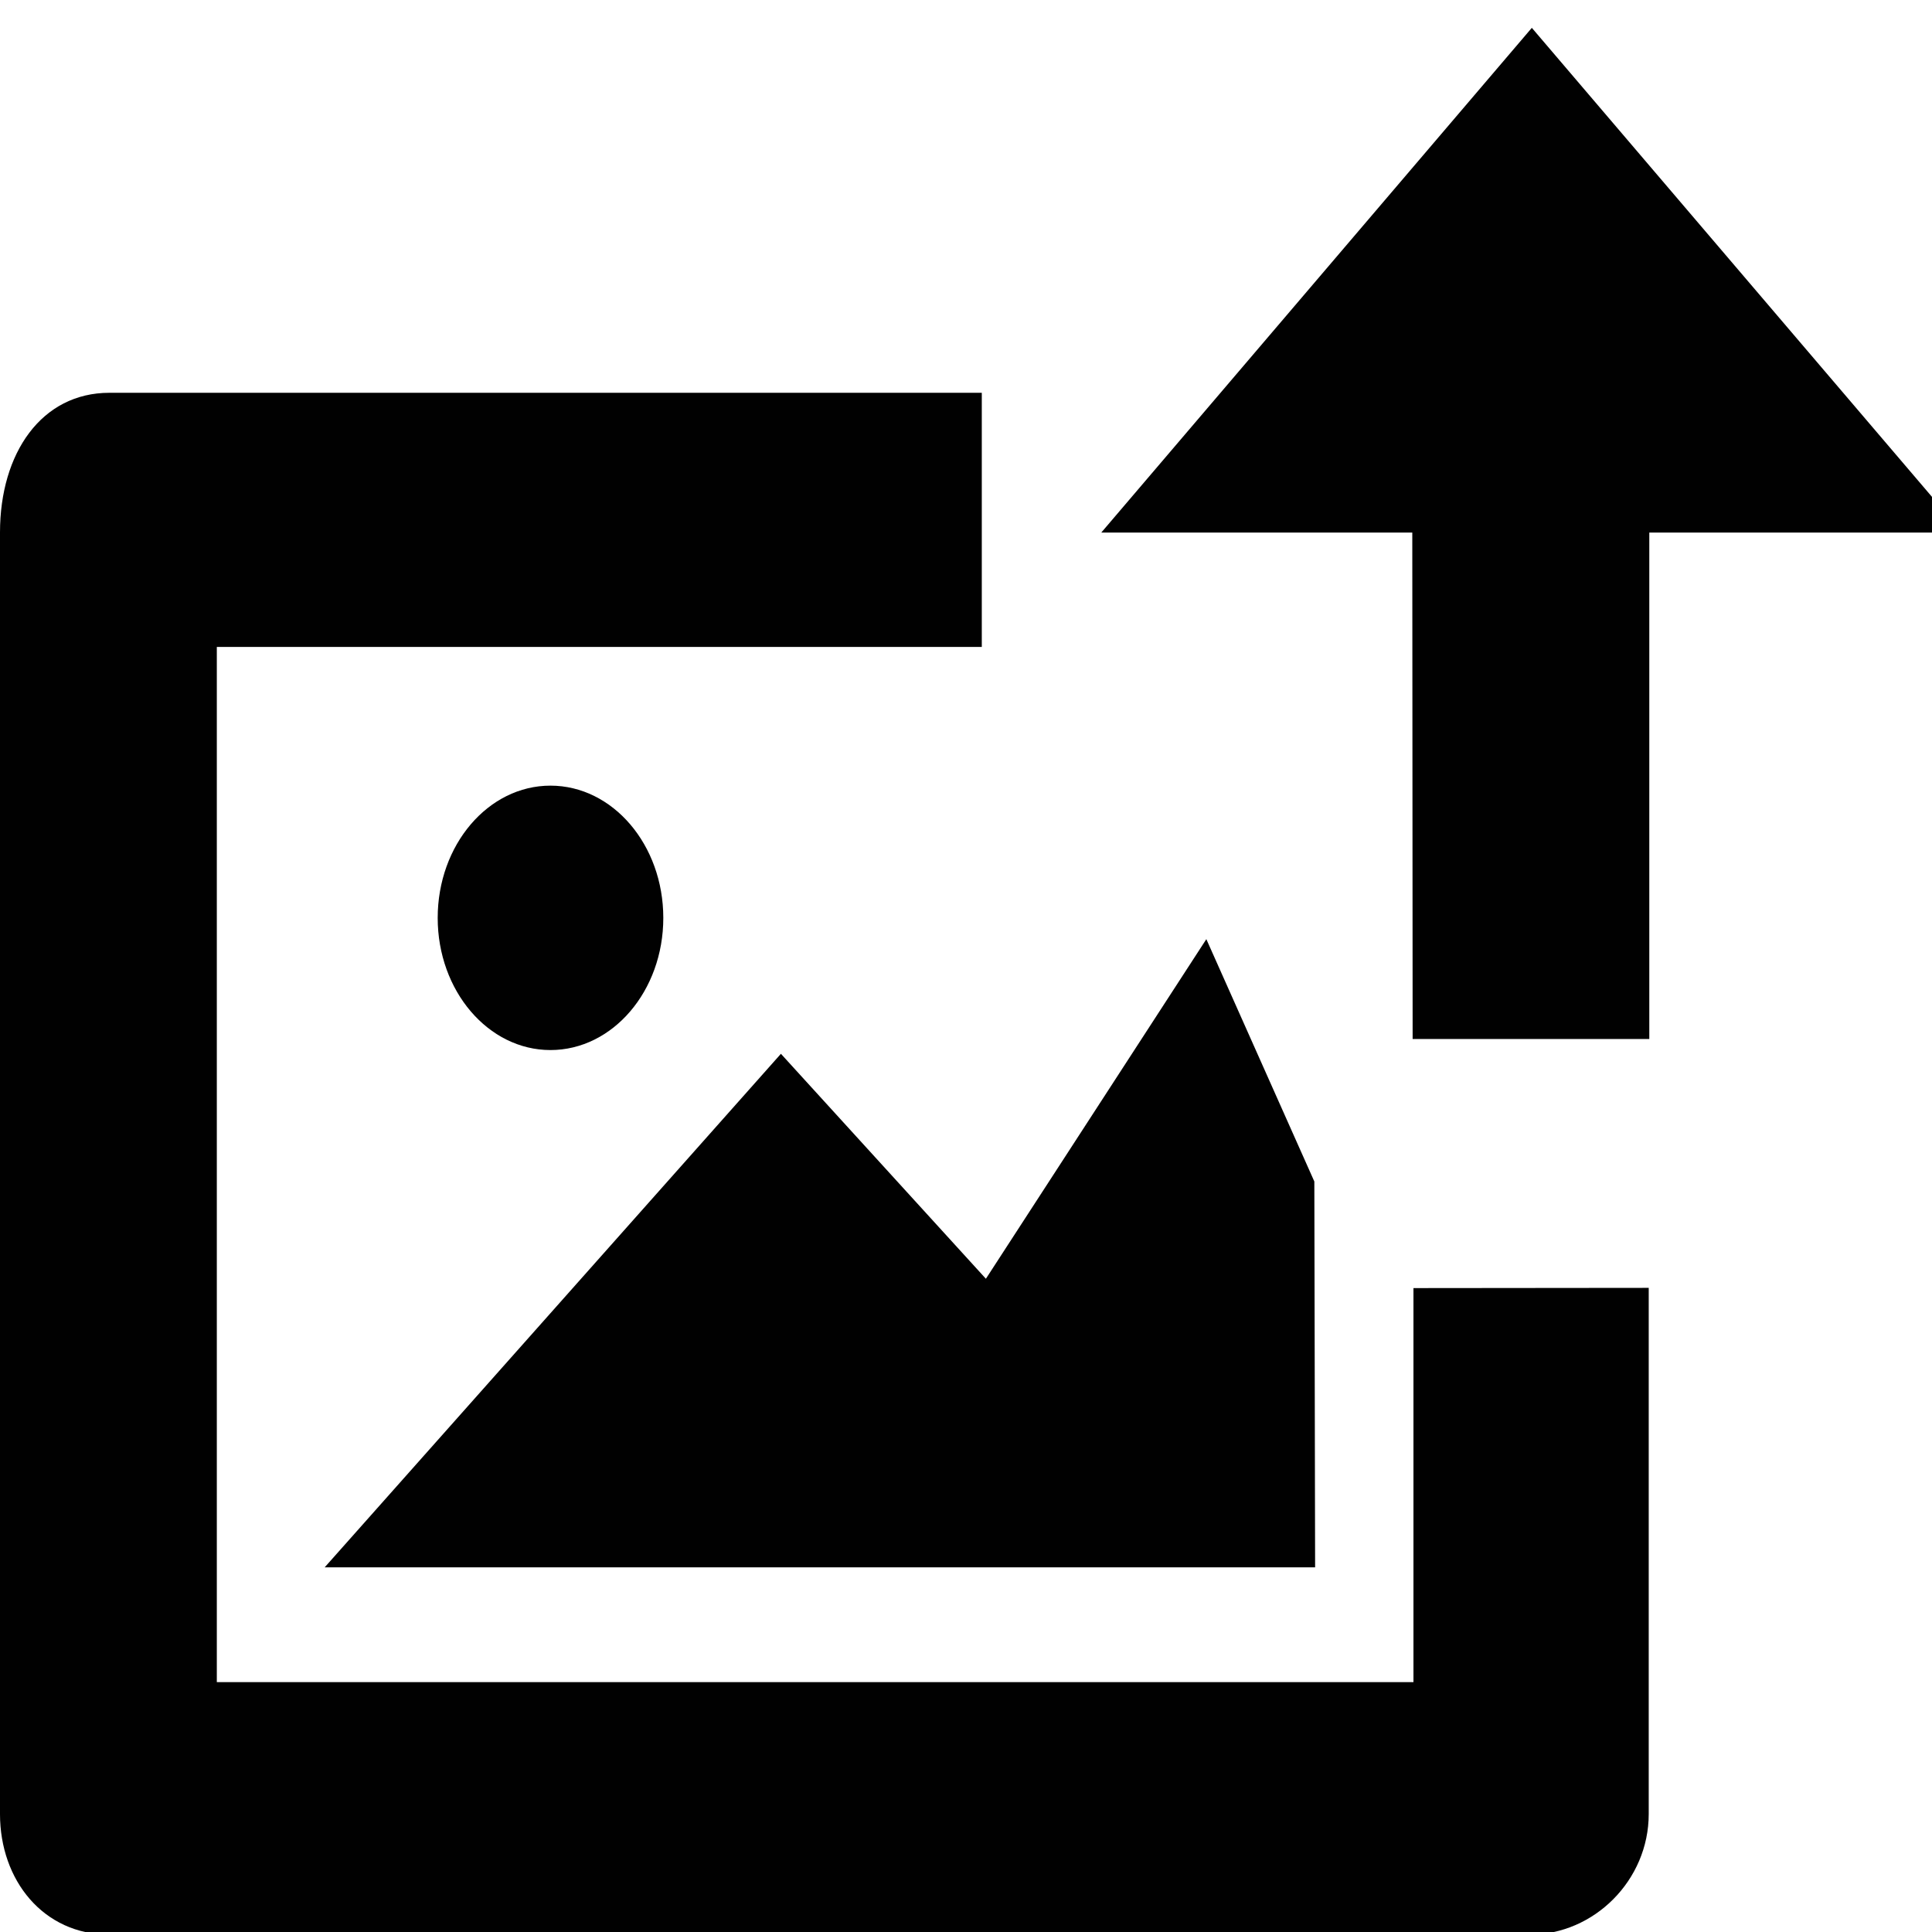<svg width="40" height="40" xmlns="http://www.w3.org/2000/svg" xmlns:xlink="http://www.w3.org/1999/xlink" xml:space="preserve" overflow="hidden"><defs><clipPath id="clip0"><rect x="620" y="340" width="40" height="40"/></clipPath></defs><g clip-path="url(#clip0)" transform="translate(-620 -340)"><path d="M31.669 37.157 2.265 37.157C0.895 37.157 0 36.196 0 35.028L0 12.387C0 10.983 0.861 9.92 2.265 9.92L20.327 9.92 20.327 14.41 4.489 14.41 4.489 32.697 29.264 32.697 29.264 25.736 34.135 25.732 34.135 35.027C34.135 36.196 33.004 37.157 31.67 37.157Z" fill="#010101" transform="matrix(1 0 0 1.172 620 336.506)"/><path d="M6.722 30.669 16.168 21.597 20.412 25.571 24.976 19.572 27.212 23.853 27.228 30.669Z" fill="#010101" transform="matrix(1 0 0 1.172 620 336.506)"/><path d="M11.396 21.531C10.108 21.531 9.062 20.485 9.062 19.197 9.062 17.906 10.108 16.86 11.396 16.86 12.687 16.86 13.733 17.906 13.733 19.197 13.733 20.485 12.687 21.531 11.396 21.531Z" fill="#010101" transform="matrix(1 0 0 1.172 620 336.506)"/><path d="M34.147 12.389 34.147 21.336 29.247 21.336 29.24 12.389 22.801 12.389 31.715 3.473 40.63 12.389Z" fill="#010101" transform="matrix(1 0 0 1.172 620 336.506)"/></g></svg>
